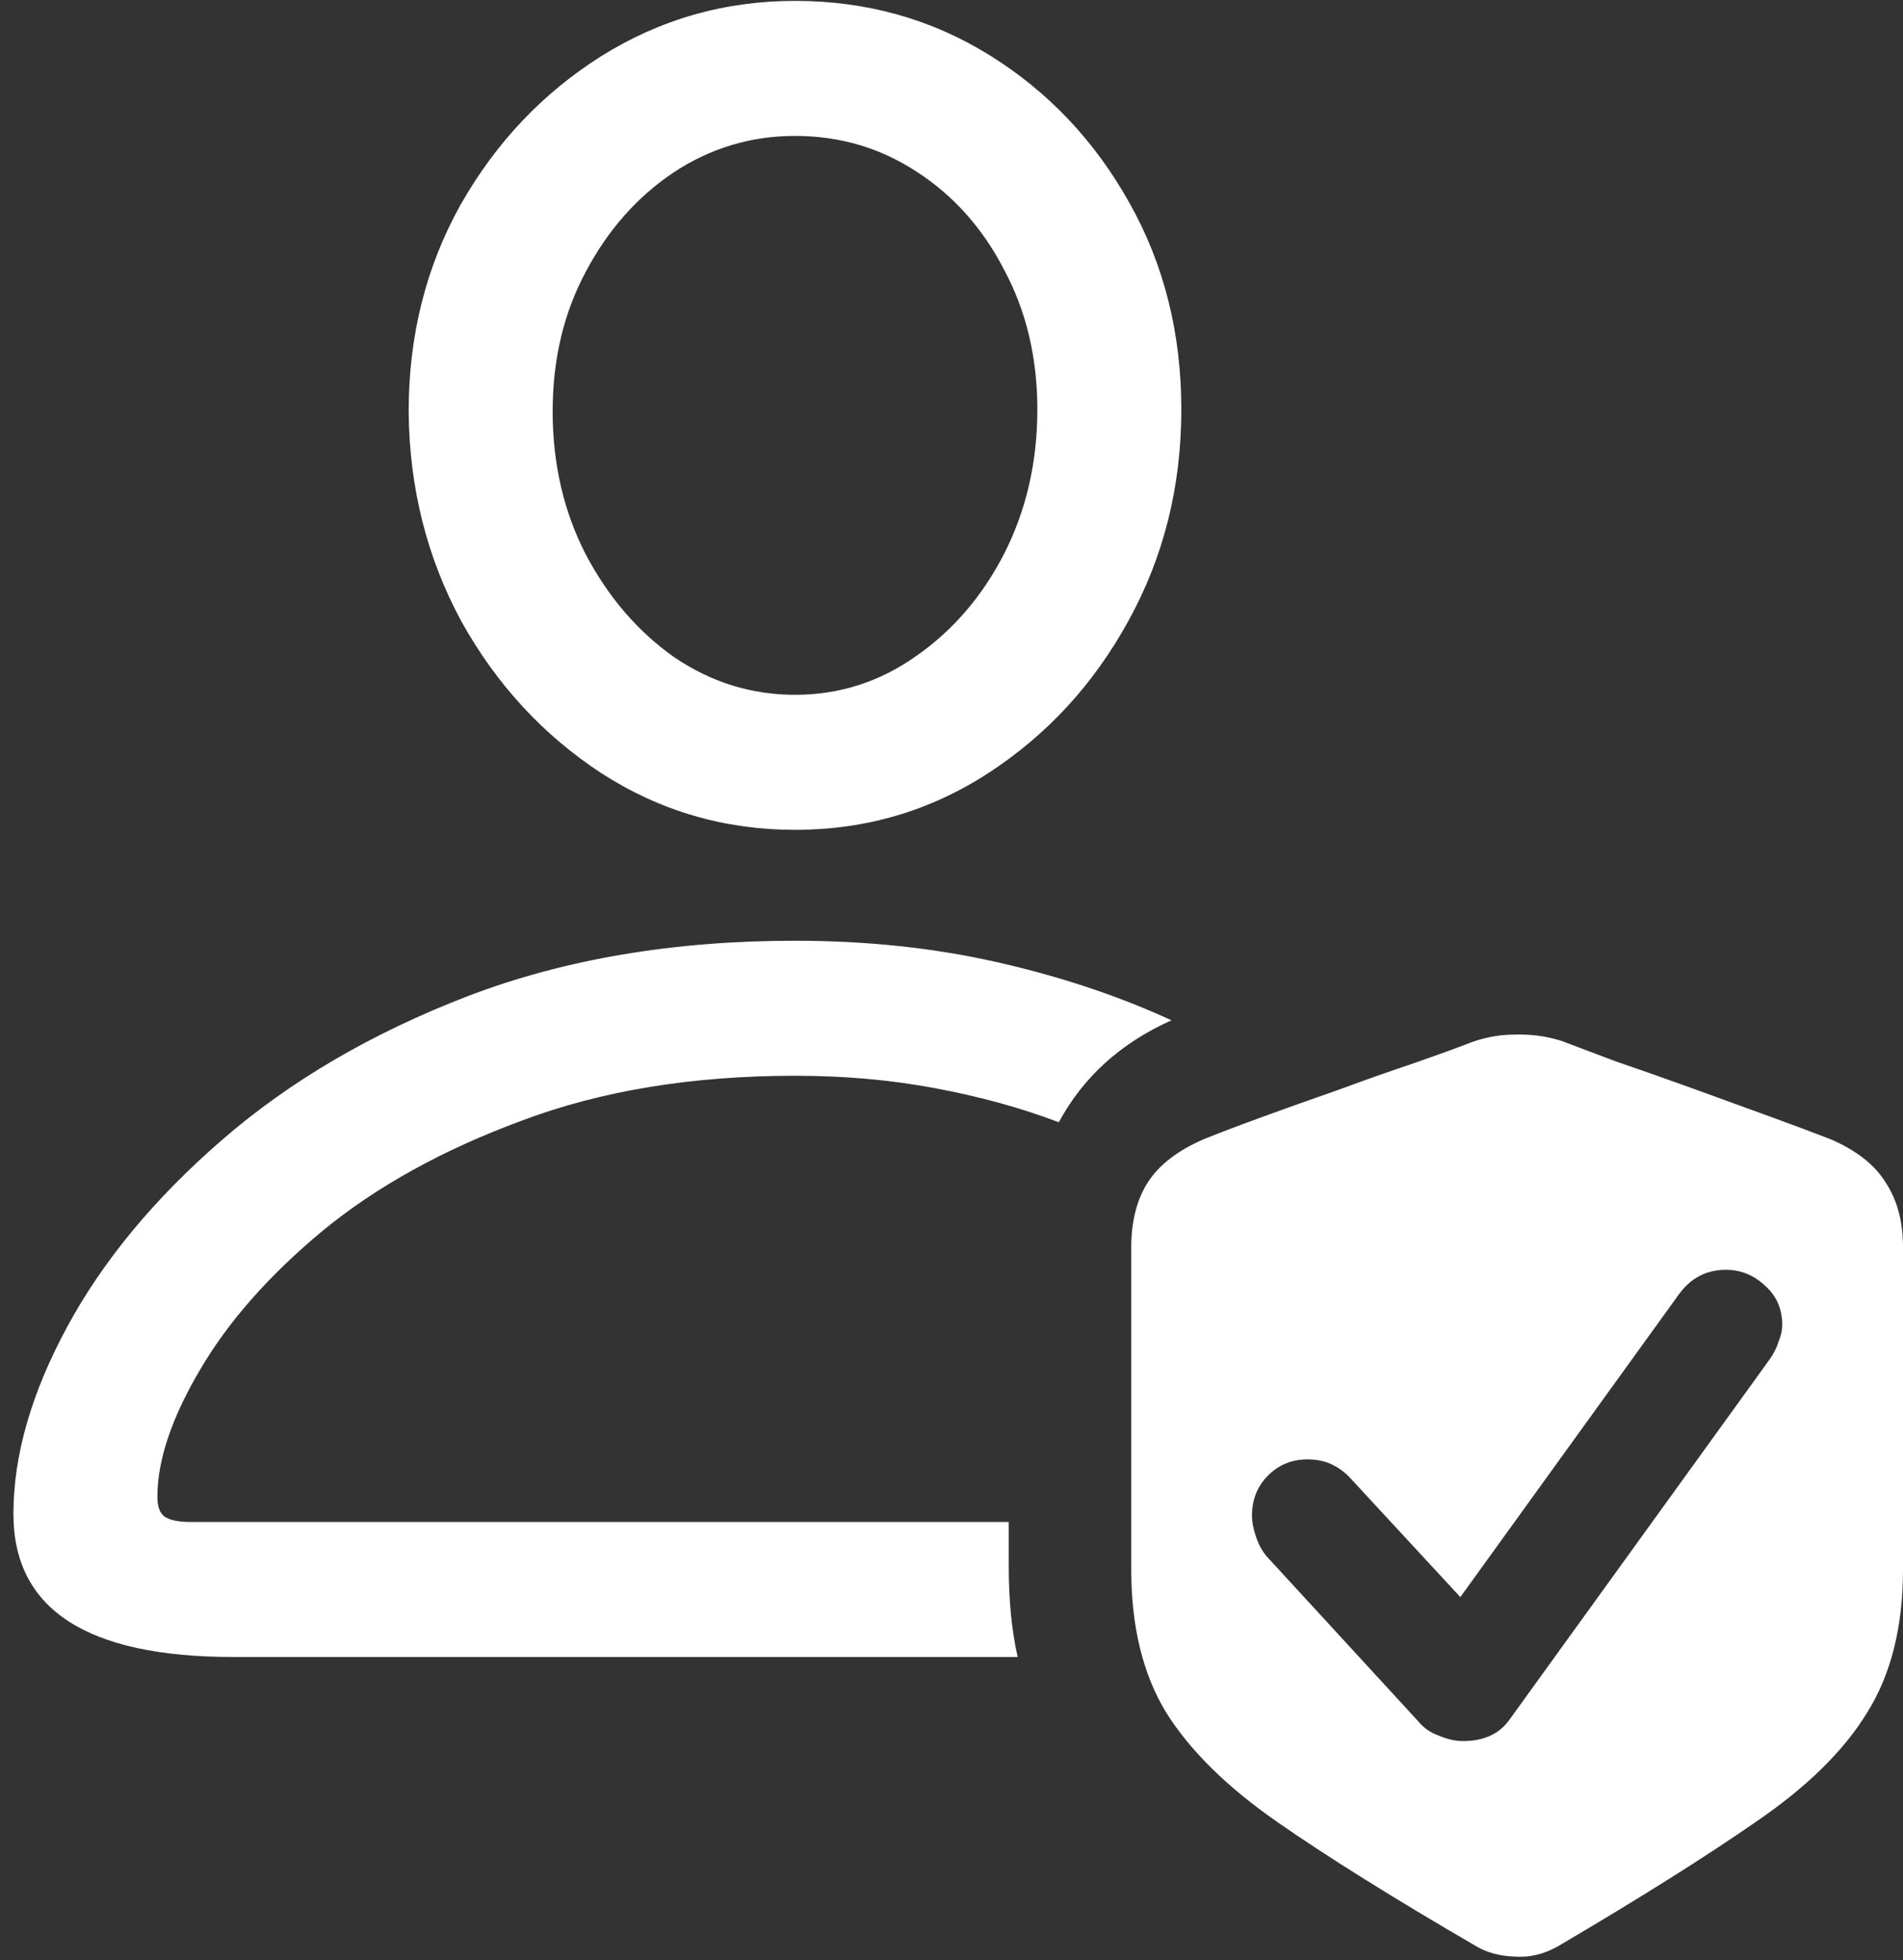 <svg width="133" height="137" viewBox="0 0 133 137" fill="none" xmlns="http://www.w3.org/2000/svg">
<rect x="0" y="0" width="133" height="137" fill="#333333" stroke="none"/>
<path d="M55.562 58C60.521 58 65.042 56.667 69.125 54C73.208 51.333 76.458 47.792 78.875 43.375C81.333 38.917 82.562 34 82.562 28.625C82.562 23.292 81.354 18.479 78.938 14.188C76.521 9.854 73.271 6.417 69.188 3.875C65.104 1.333 60.562 0.062 55.562 0.062C50.646 0.062 46.125 1.354 42 3.938C37.917 6.521 34.646 9.979 32.188 14.312C29.771 18.646 28.562 23.458 28.562 28.75C28.604 34.083 29.833 38.979 32.25 43.438C34.708 47.854 37.979 51.396 42.062 54.062C46.146 56.688 50.646 58 55.562 58ZM55.562 48.562C52.521 48.562 49.708 47.688 47.125 45.938C44.583 44.146 42.521 41.75 40.938 38.75C39.396 35.75 38.625 32.417 38.625 28.75C38.625 25.125 39.396 21.875 40.938 19C42.479 16.083 44.521 13.771 47.062 12.062C49.646 10.354 52.479 9.5 55.562 9.5C58.688 9.5 61.521 10.333 64.062 12C66.646 13.667 68.688 15.958 70.188 18.875C71.729 21.75 72.5 25 72.5 28.625C72.5 32.292 71.729 35.646 70.188 38.688C68.646 41.688 66.583 44.083 64 45.875C61.458 47.667 58.646 48.562 55.562 48.562ZM16.312 115.812H71.125C70.708 113.979 70.5 111.854 70.5 109.438V106.375H13.312C12.479 106.375 11.875 106.25 11.5 106C11.167 105.75 11 105.292 11 104.625C11 102.083 11.979 99.146 13.938 95.812C15.896 92.438 18.75 89.188 22.5 86.062C26.292 82.938 30.958 80.354 36.5 78.312C42.042 76.229 48.396 75.188 55.562 75.188C59.021 75.188 62.292 75.479 65.375 76.062C68.5 76.646 71.375 77.438 74 78.438C75.708 75.271 78.333 72.896 81.875 71.312C78.167 69.604 74.104 68.25 69.688 67.25C65.271 66.25 60.562 65.75 55.562 65.75C47.062 65.75 39.438 67.042 32.688 69.625C25.979 72.208 20.25 75.562 15.5 79.688C10.792 83.771 7.188 88.125 4.688 92.75C2.188 97.375 0.938 101.729 0.938 105.812C0.938 112.479 6.062 115.812 16.312 115.812ZM79.062 109.688C79.062 113.688 79.875 117.021 81.5 119.688C83.167 122.354 85.771 124.917 89.312 127.375C92.854 129.833 97.458 132.708 103.125 136C103.875 136.458 104.771 136.708 105.812 136.75C106.896 136.833 107.938 136.583 108.938 136C114.604 132.667 119.208 129.771 122.75 127.312C126.292 124.896 128.875 122.354 130.5 119.688C132.167 117.021 133 113.688 133 109.688V87.188C133 85.396 132.604 83.896 131.812 82.688C131.062 81.438 129.771 80.417 127.938 79.625C126.979 79.25 125.646 78.75 123.938 78.125C122.229 77.5 120.396 76.833 118.438 76.125C116.479 75.417 114.646 74.771 112.938 74.188C111.271 73.562 110 73.083 109.125 72.75C108.083 72.417 106.979 72.271 105.812 72.312C104.688 72.312 103.562 72.542 102.438 73C101.688 73.292 100.479 73.729 98.812 74.312C97.188 74.854 95.417 75.479 93.5 76.188C91.583 76.854 89.771 77.5 88.062 78.125C86.354 78.75 85.042 79.25 84.125 79.625C82.292 80.417 80.979 81.438 80.188 82.688C79.438 83.896 79.062 85.396 79.062 87.188V109.688ZM102.25 121.688C101.708 121.688 101.146 121.562 100.562 121.312C99.979 121.104 99.5 120.771 99.125 120.312L88.5 108.75C88.167 108.333 87.917 107.854 87.75 107.312C87.583 106.812 87.5 106.354 87.5 105.938C87.5 104.812 87.875 103.875 88.625 103.125C89.375 102.375 90.292 102 91.375 102C92.042 102 92.625 102.125 93.125 102.375C93.625 102.625 94.042 102.938 94.375 103.312L102.062 111.625L117.312 90.5C118.146 89.333 119.25 88.75 120.625 88.75C121.667 88.75 122.583 89.125 123.375 89.875C124.167 90.583 124.562 91.5 124.562 92.625C124.562 92.958 124.479 93.333 124.312 93.75C124.188 94.167 123.979 94.583 123.688 95L105.5 120.188C104.792 121.188 103.708 121.688 102.25 121.688Z" fill="white"/>
</svg>
